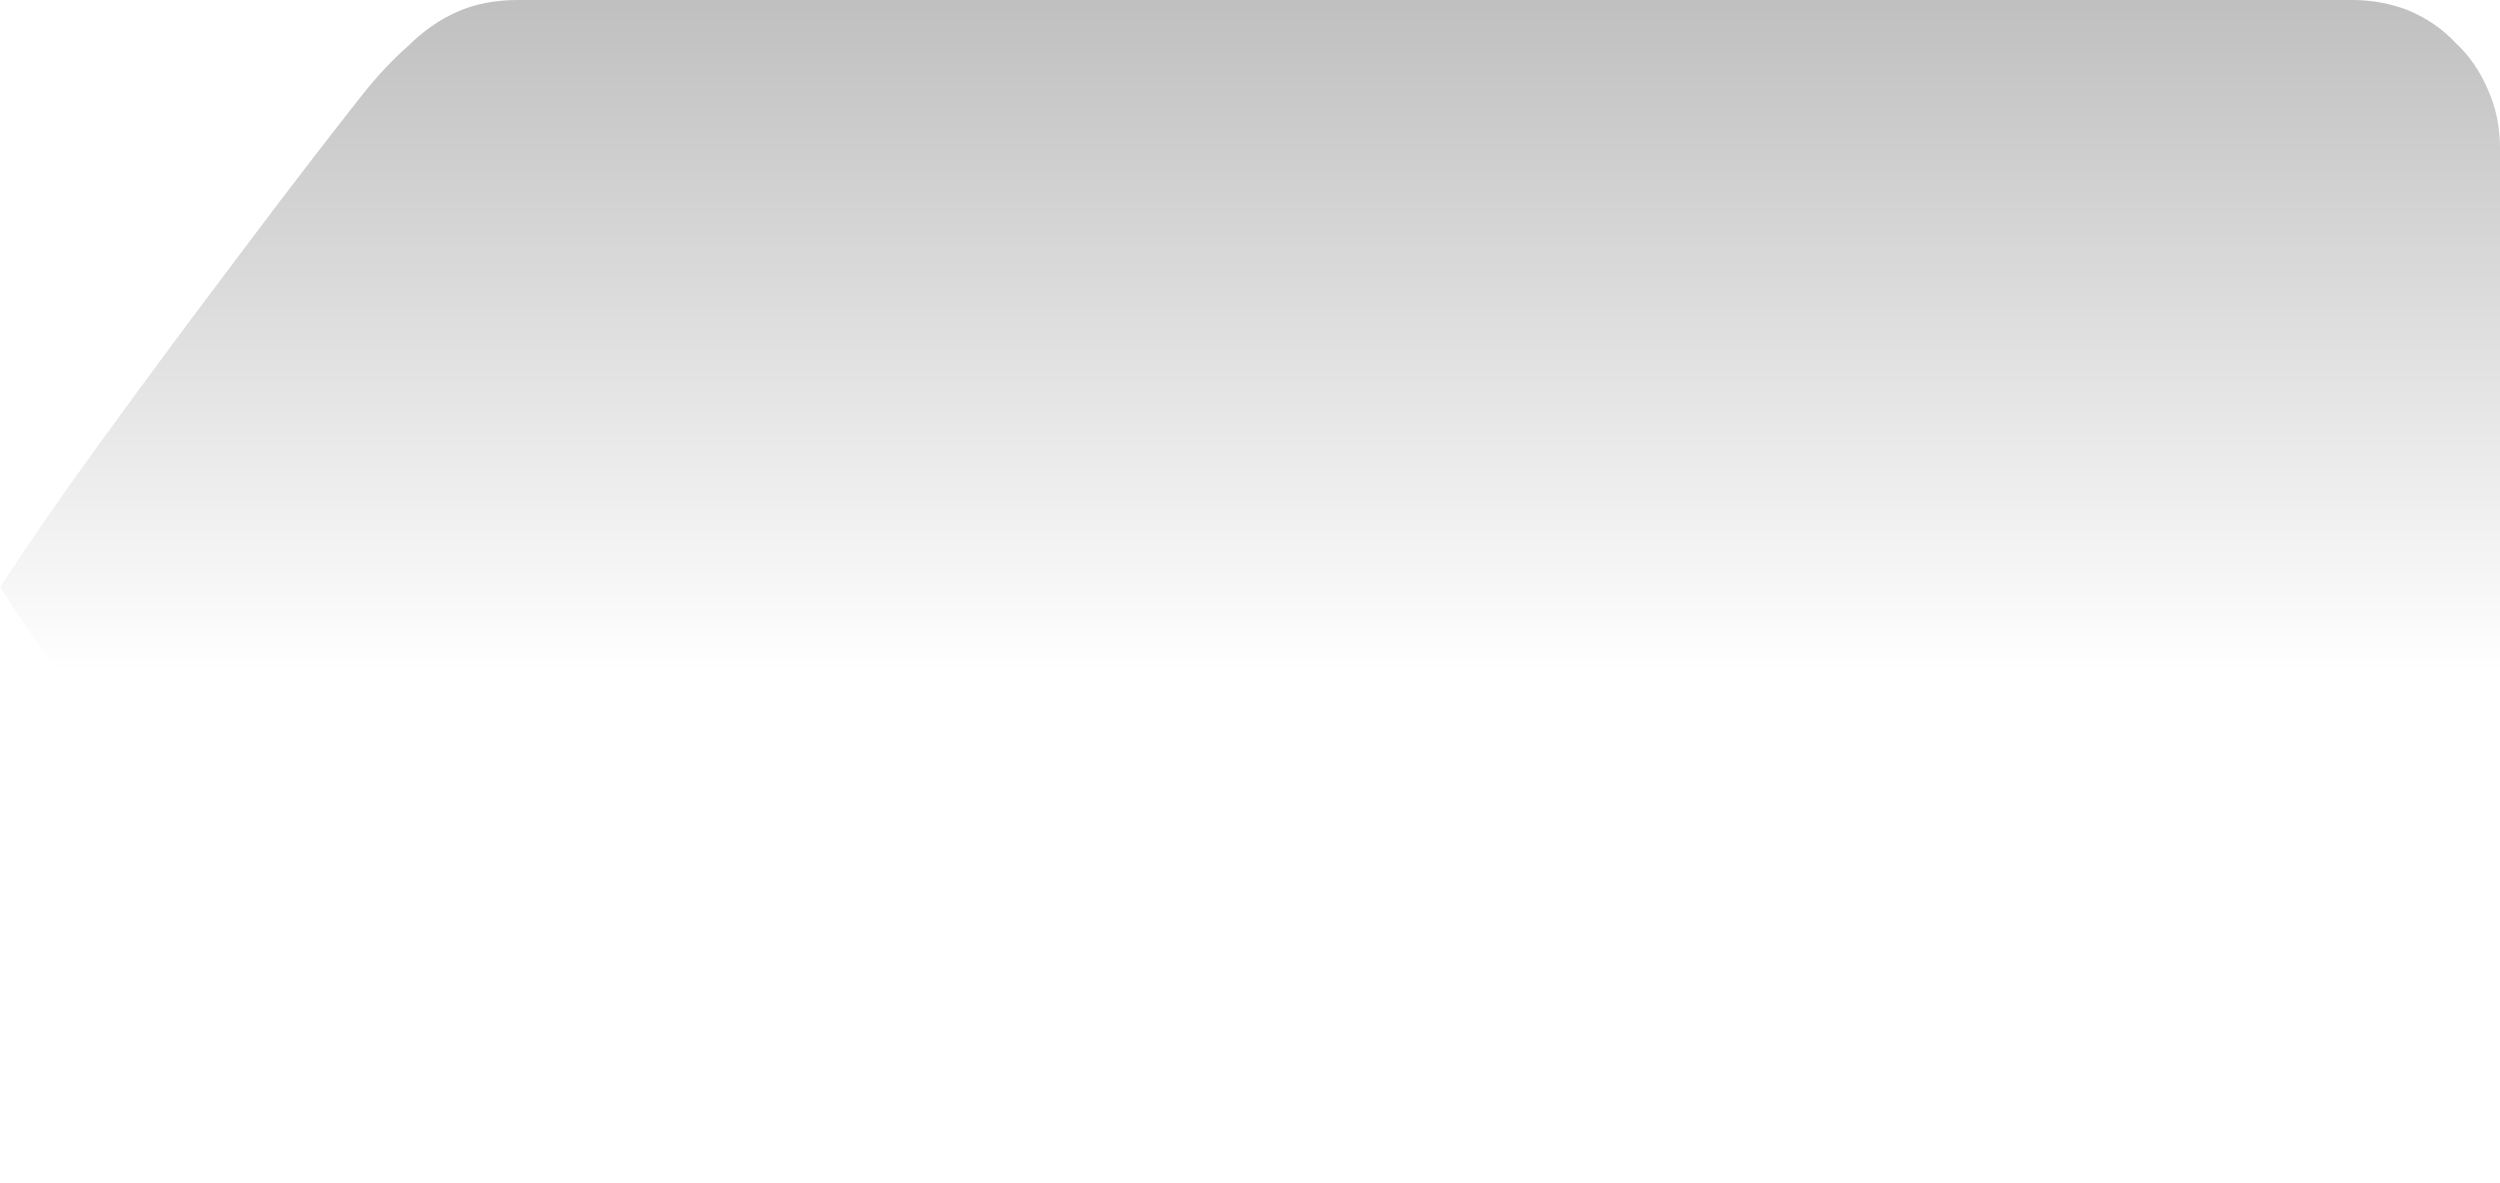 <?xml version="1.0" encoding="UTF-8" standalone="no"?>
<svg xmlns:xlink="http://www.w3.org/1999/xlink" height="40.0px" width="84.5px" xmlns="http://www.w3.org/2000/svg">
  <g transform="matrix(1.0, 0.0, 0.0, 1.0, 0.0, 0.0)">
    <path d="M79.5 0.0 L79.5 0.0 79.5 0.0 17.5 0.0 Q16.35 0.0 15.45 0.4 14.55 0.8 13.8 1.55 13.0 2.25 12.25 3.2 11.5 4.15 10.65 5.25 10.65 5.25 9.5 6.75 8.4 8.2 6.75 10.4 5.1 12.6 3.25 15.15 1.4 17.7 0.0 19.85 1.4 22.0 3.25 24.6 5.1 27.15 6.7 29.35 8.35 31.55 9.45 33.05 10.55 34.55 10.6 34.6 11.05 35.05 11.65 35.95 12.3 36.85 13.1 37.75 13.95 38.65 15.05 39.3 16.1 40.0 17.5 40.0 L79.5 40.0 Q80.5 40.0 81.4 39.6 82.35 39.2 83.0 38.5 83.7 37.85 84.1 36.9 84.5 36.0 84.5 35.0 L84.5 5.0 Q84.5 3.95 84.1 3.05 83.7 2.1 83.0 1.45 82.35 0.75 81.4 0.35 80.5 0.0 79.5 0.0" fill="url(#gradient0)" fill-rule="evenodd" stroke="none"/>
  </g>
  <defs>
    <linearGradient gradientTransform="matrix(0.0, 0.014, -1.0, 0.0, -776.95, 11.3)" gradientUnits="userSpaceOnUse" id="gradient0" spreadMethod="pad" x1="-819.2" x2="819.2">
      <stop offset="0.0" stop-color="#000000" stop-opacity="0.251"/>
      <stop offset="1.0" stop-color="#000000" stop-opacity="0.0"/>
    </linearGradient>
  </defs>
</svg>
